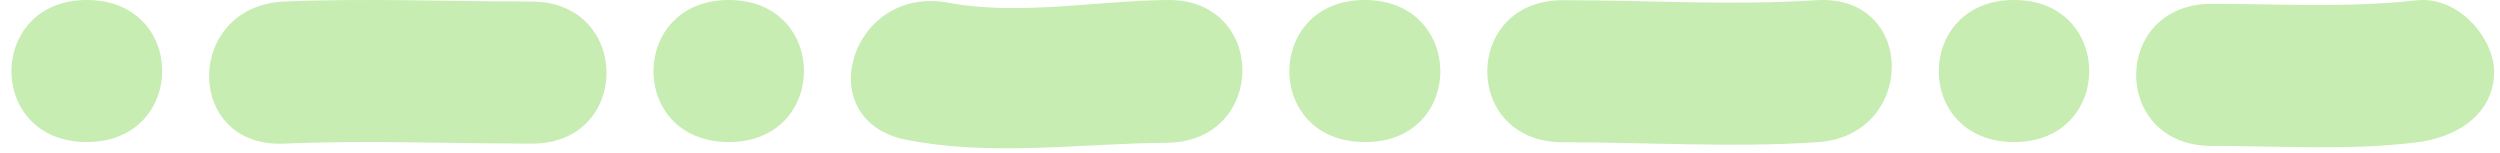 <svg width="213" height="13" viewBox="0 0 213 13" fill="none" xmlns="http://www.w3.org/2000/svg">
<path d="M205.838 0.033C200.111 0.679 194.208 0.327 188.423 0.327C179.89 0.327 179.832 12.43 188.423 12.43C194.15 12.43 200.111 12.841 205.838 12.136C209.403 11.725 212.5 9.668 212.5 6.084C212.442 3.147 209.403 -0.378 205.838 0.033Z" fill="#C7EDB3"/>
<path d="M171.603 -2.79717e-07C163.071 -6.52674e-07 163.012 12.103 171.603 12.103C180.135 12.103 180.135 9.32391e-08 171.603 -2.79717e-07Z" fill="#C7EDB3"/>
<path d="M154.761 0.017C147.572 0.487 140.326 0.017 133.138 0.017C124.605 0.017 124.547 12.12 133.138 12.12C140.326 12.12 147.572 12.59 154.761 12.12C163.293 11.65 163.351 -0.512 154.761 0.017Z" fill="#C7EDB3"/>
<path d="M116.273 -2.81633e-07C107.741 -6.54589e-07 107.682 12.103 116.273 12.103C124.863 12.162 124.863 9.38777e-08 116.273 -2.81633e-07Z" fill="#C7EDB3"/>
<path d="M99.453 0.001C93.434 0.06 86.83 1.352 80.811 0.236C72.454 -1.35 68.889 10.341 77.305 11.928C84.61 13.338 92.031 12.222 99.453 12.163C107.986 12.045 107.986 -0.117 99.453 0.001Z" fill="#C7EDB3"/>
<path d="M62.097 -2.79717e-07C53.565 -6.52674e-07 53.506 12.103 62.097 12.103C70.629 12.103 70.629 9.32391e-08 62.097 -2.79717e-07Z" fill="#C7EDB3"/>
<path d="M45.277 0.131C38.264 0.131 31.251 -0.163 24.238 0.131C15.706 0.483 15.648 12.645 24.238 12.234C31.251 11.94 38.264 12.234 45.277 12.234C53.809 12.293 53.809 0.131 45.277 0.131Z" fill="#C7EDB3"/>
<path d="M7.396 -2.80676e-07C-1.136 -6.53632e-07 -1.194 12.103 7.396 12.103C15.928 12.103 15.987 9.48348e-08 7.396 -2.80676e-07Z" fill="#C7EDB3"/>
</svg>
